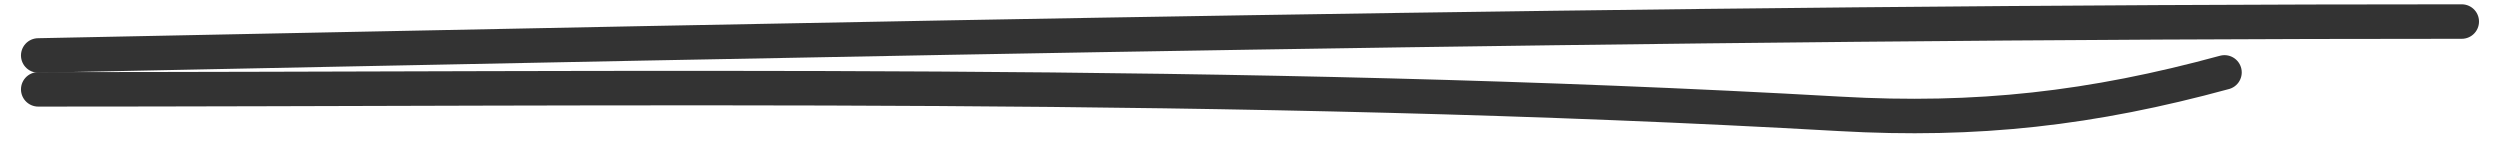 <svg width="116" height="7" viewBox="0 0 116 7" fill="none" xmlns="http://www.w3.org/2000/svg">
<path d="M1.773 4.146C29.631 4.146 57.522 3.698 85.349 5.282C91.744 5.646 97.073 5.035 103.217 3.359" stroke="#333333" stroke-width="1.6" stroke-linecap="round"/>
<path d="M1.773 2.573C39.277 1.823 76.719 1 114.226 1" stroke="#333333" stroke-width="1.6" stroke-linecap="round"/>
</svg>
